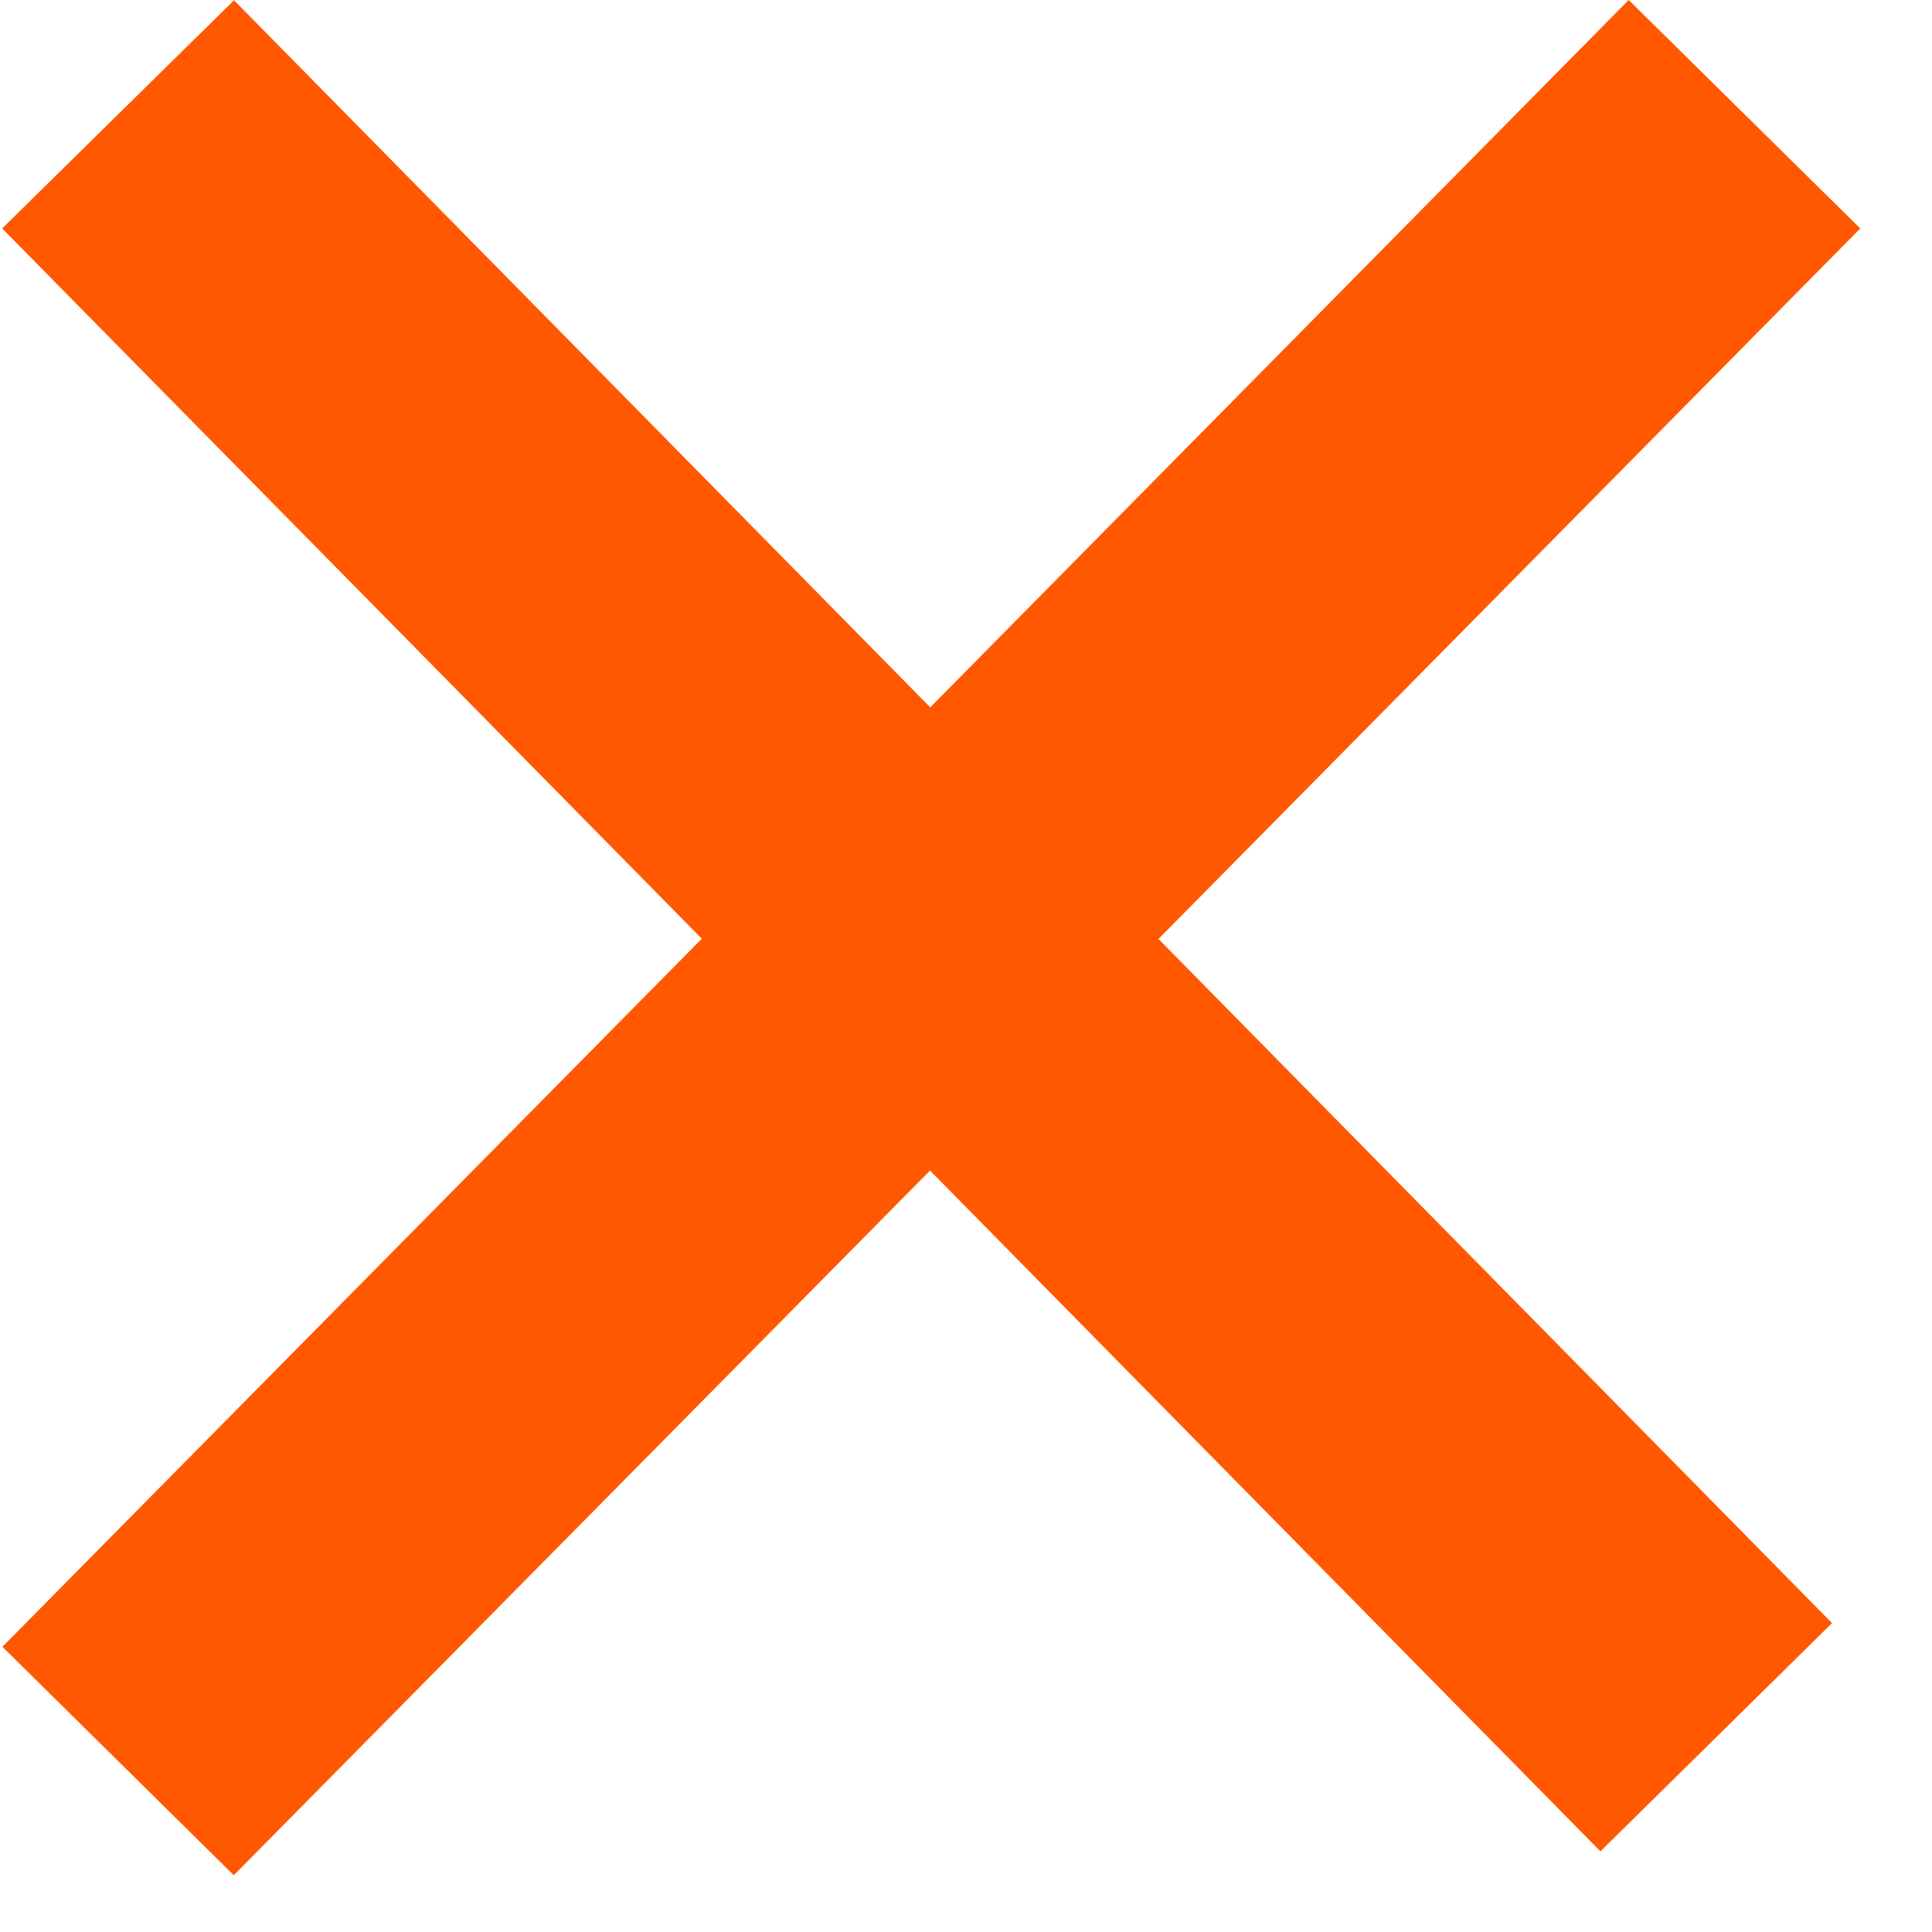 <?xml version="1.0" encoding="UTF-8" standalone="no"?>
<svg width="15px" height="15px" viewBox="0 0 8 8" version="1.1" xmlns="http://www.w3.org/2000/svg" xmlns:xlink="http://www.w3.org/1999/xlink">
    <!-- Generator: Sketch 43.1 (39012) - http://www.bohemiancoding.com/sketch -->
    <title>Menu_Dropdown_Close_White</title>
    <desc>Created with Sketch.</desc>
    <defs></defs>
    <g id="Redlines" stroke="none" stroke-width="1" fill="none" fill-rule="evenodd">
        <g id="Showcase---Redlines" transform="translate(-1009, -3107)" fill="#FF5800">
            <g id="Feature-Module-Subscribe" transform="translate(0, 2898)">
                <g id="Blog-Nav-Module" transform="translate(0, 52)">
                    <g id="Menu" transform="translate(801, 140)">
                        <g id="Categories" transform="translate(119, 11)">
                            <g id="Menu_Dropdown_Close_White" transform="translate(88, 5)">
                                <path d="M4.852,3.929 L1.969,1.001 L1.009,1.946 L3.906,4.887 L1.01,7.819 L1.968,8.765 L4.851,5.847 L7.627,8.666 L8.586,7.721 L5.797,4.888 L8.703,1.946 L7.744,1 L4.852,3.929 Z"></path>
                            </g>
                        </g>
                    </g>
                </g>
            </g>
        </g>
    </g>
</svg>